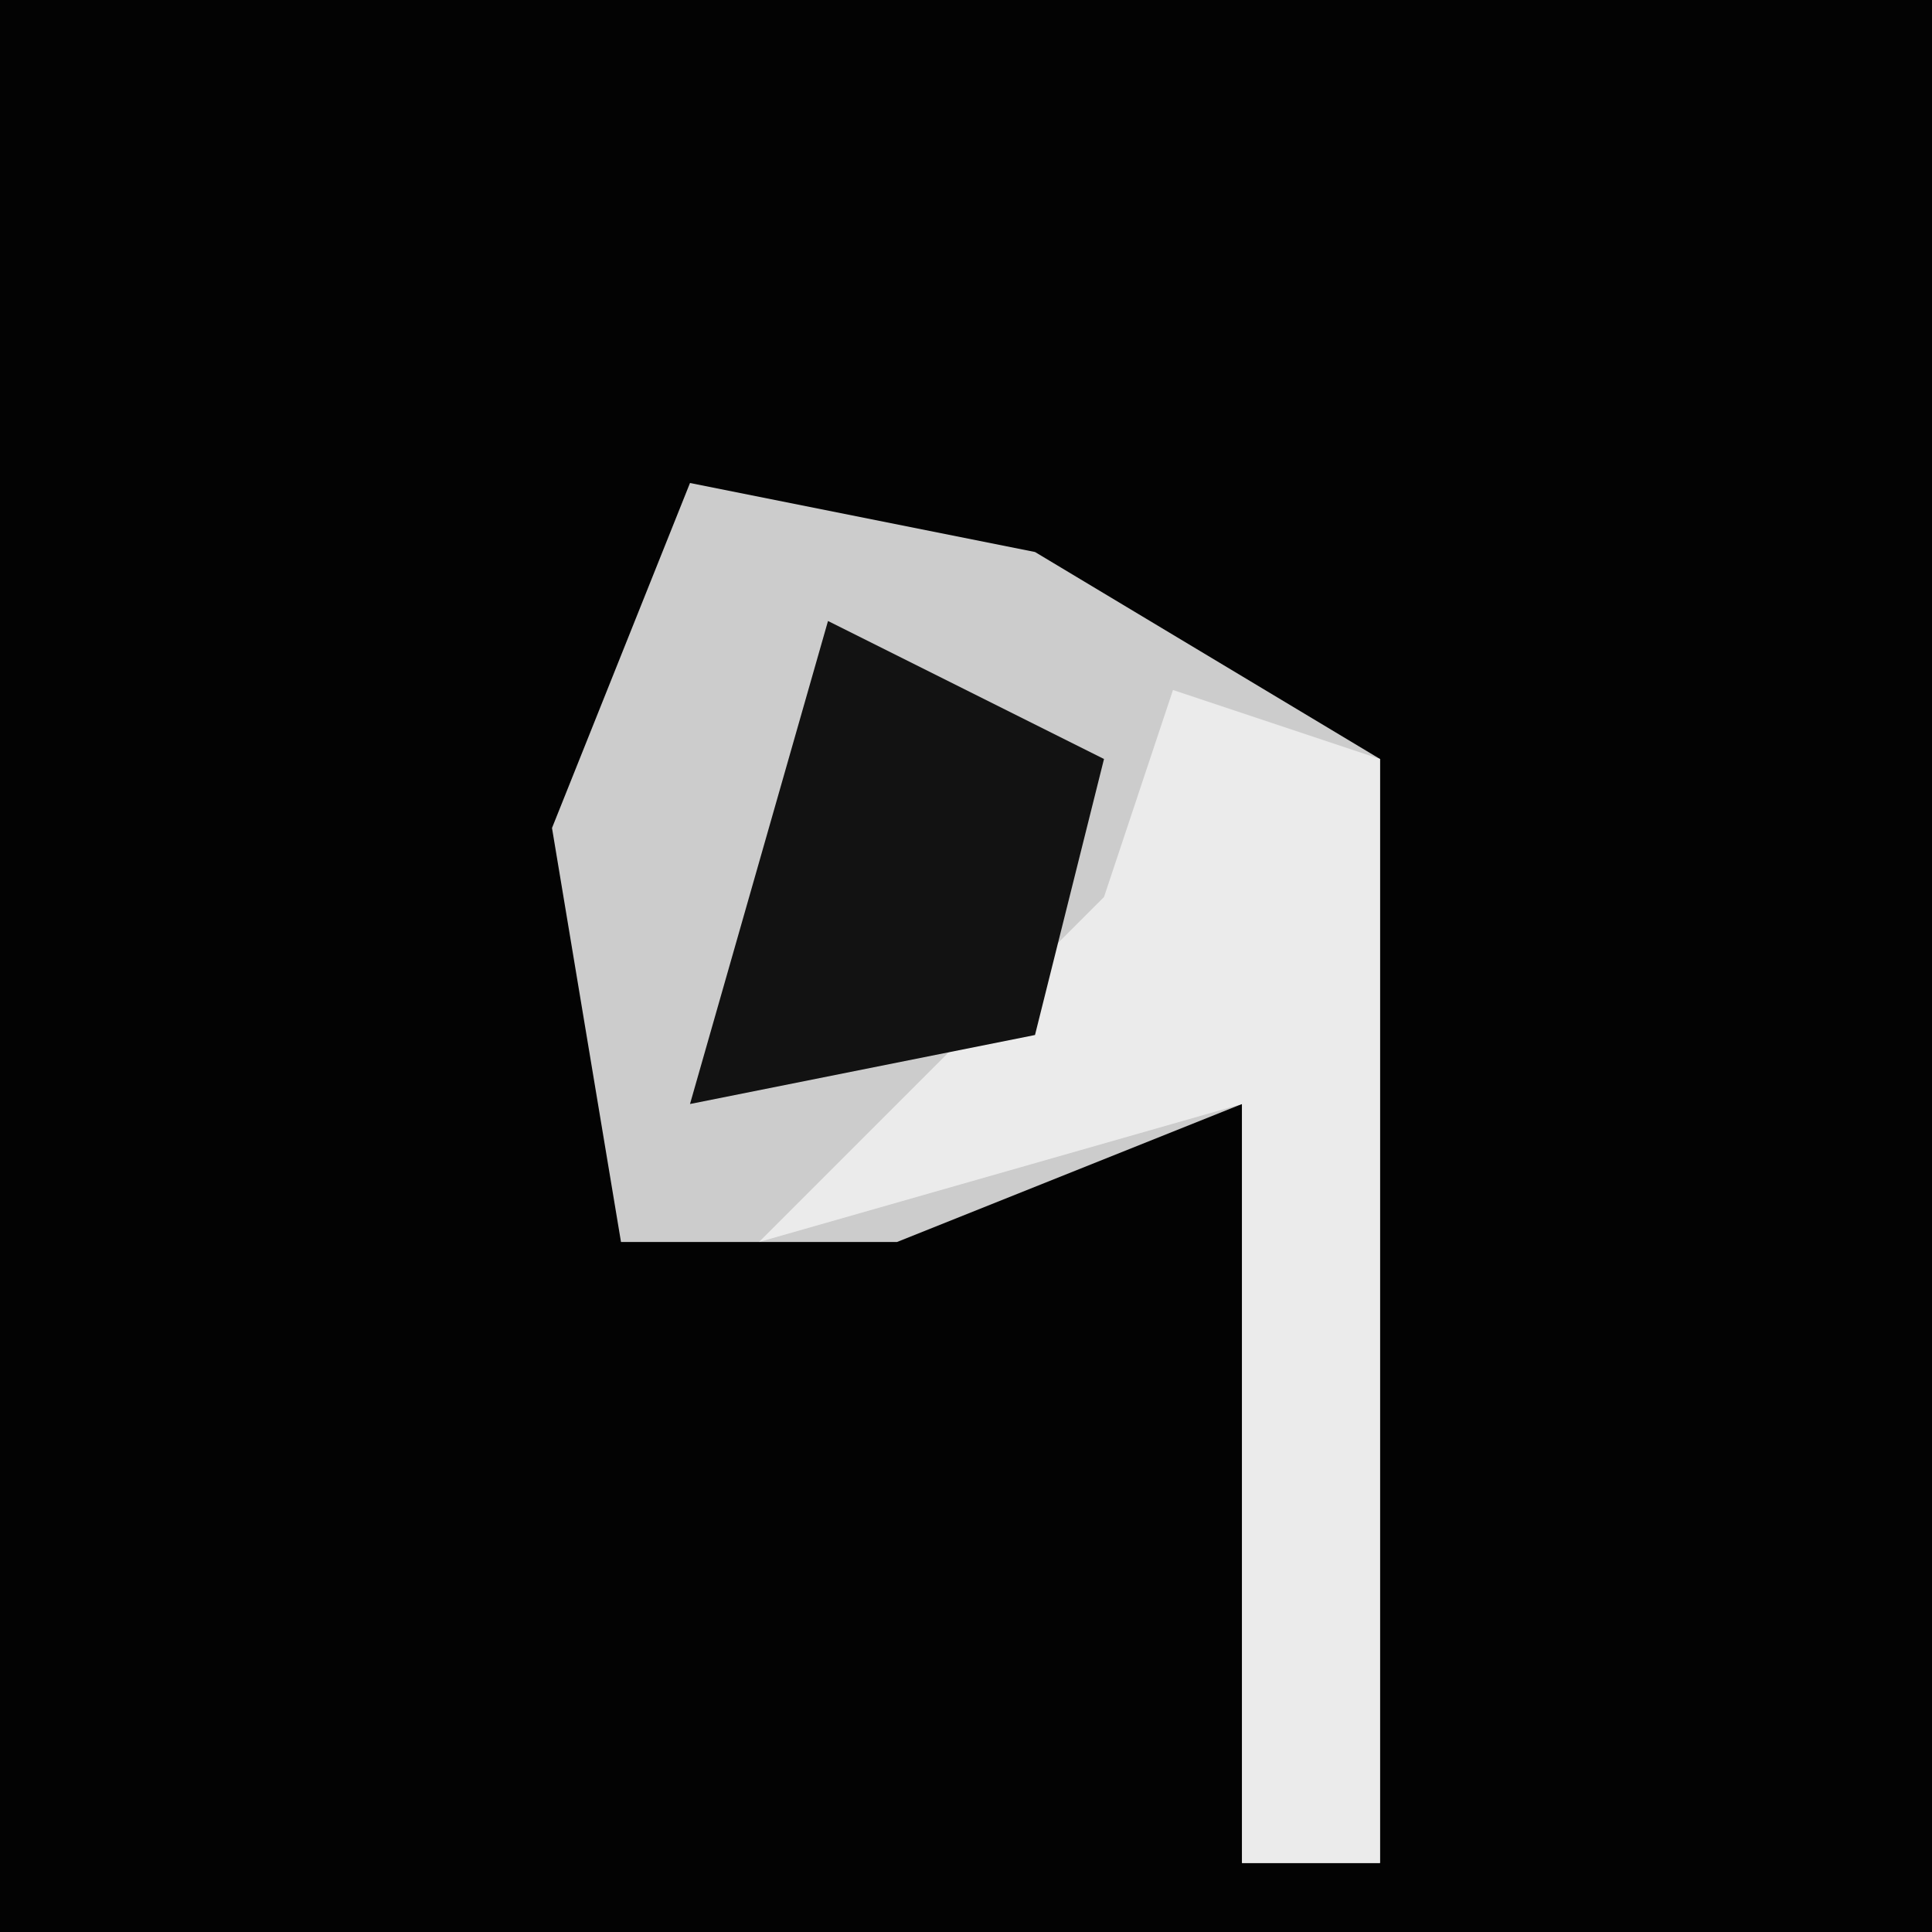 <?xml version="1.0" encoding="UTF-8"?>
<svg version="1.1" xmlns="http://www.w3.org/2000/svg" width="28" height="28">
<path d="M0,0 L28,0 L28,28 L0,28 Z " fill="#030303" transform="translate(0,0)"/>
<path d="M0,0 L5,1 L10,4 L10,20 L8,20 L8,9 L3,11 L-1,11 L-2,5 Z " fill="#CCCCCC" transform="translate(10,7)"/>
<path d="M0,0 L3,1 L3,17 L1,17 L1,6 L-6,8 L-1,3 Z " fill="#EBEBEB" transform="translate(17,10)"/>
<path d="M0,0 L4,2 L3,6 L-2,7 Z " fill="#121212" transform="translate(12,9)"/>
</svg>
